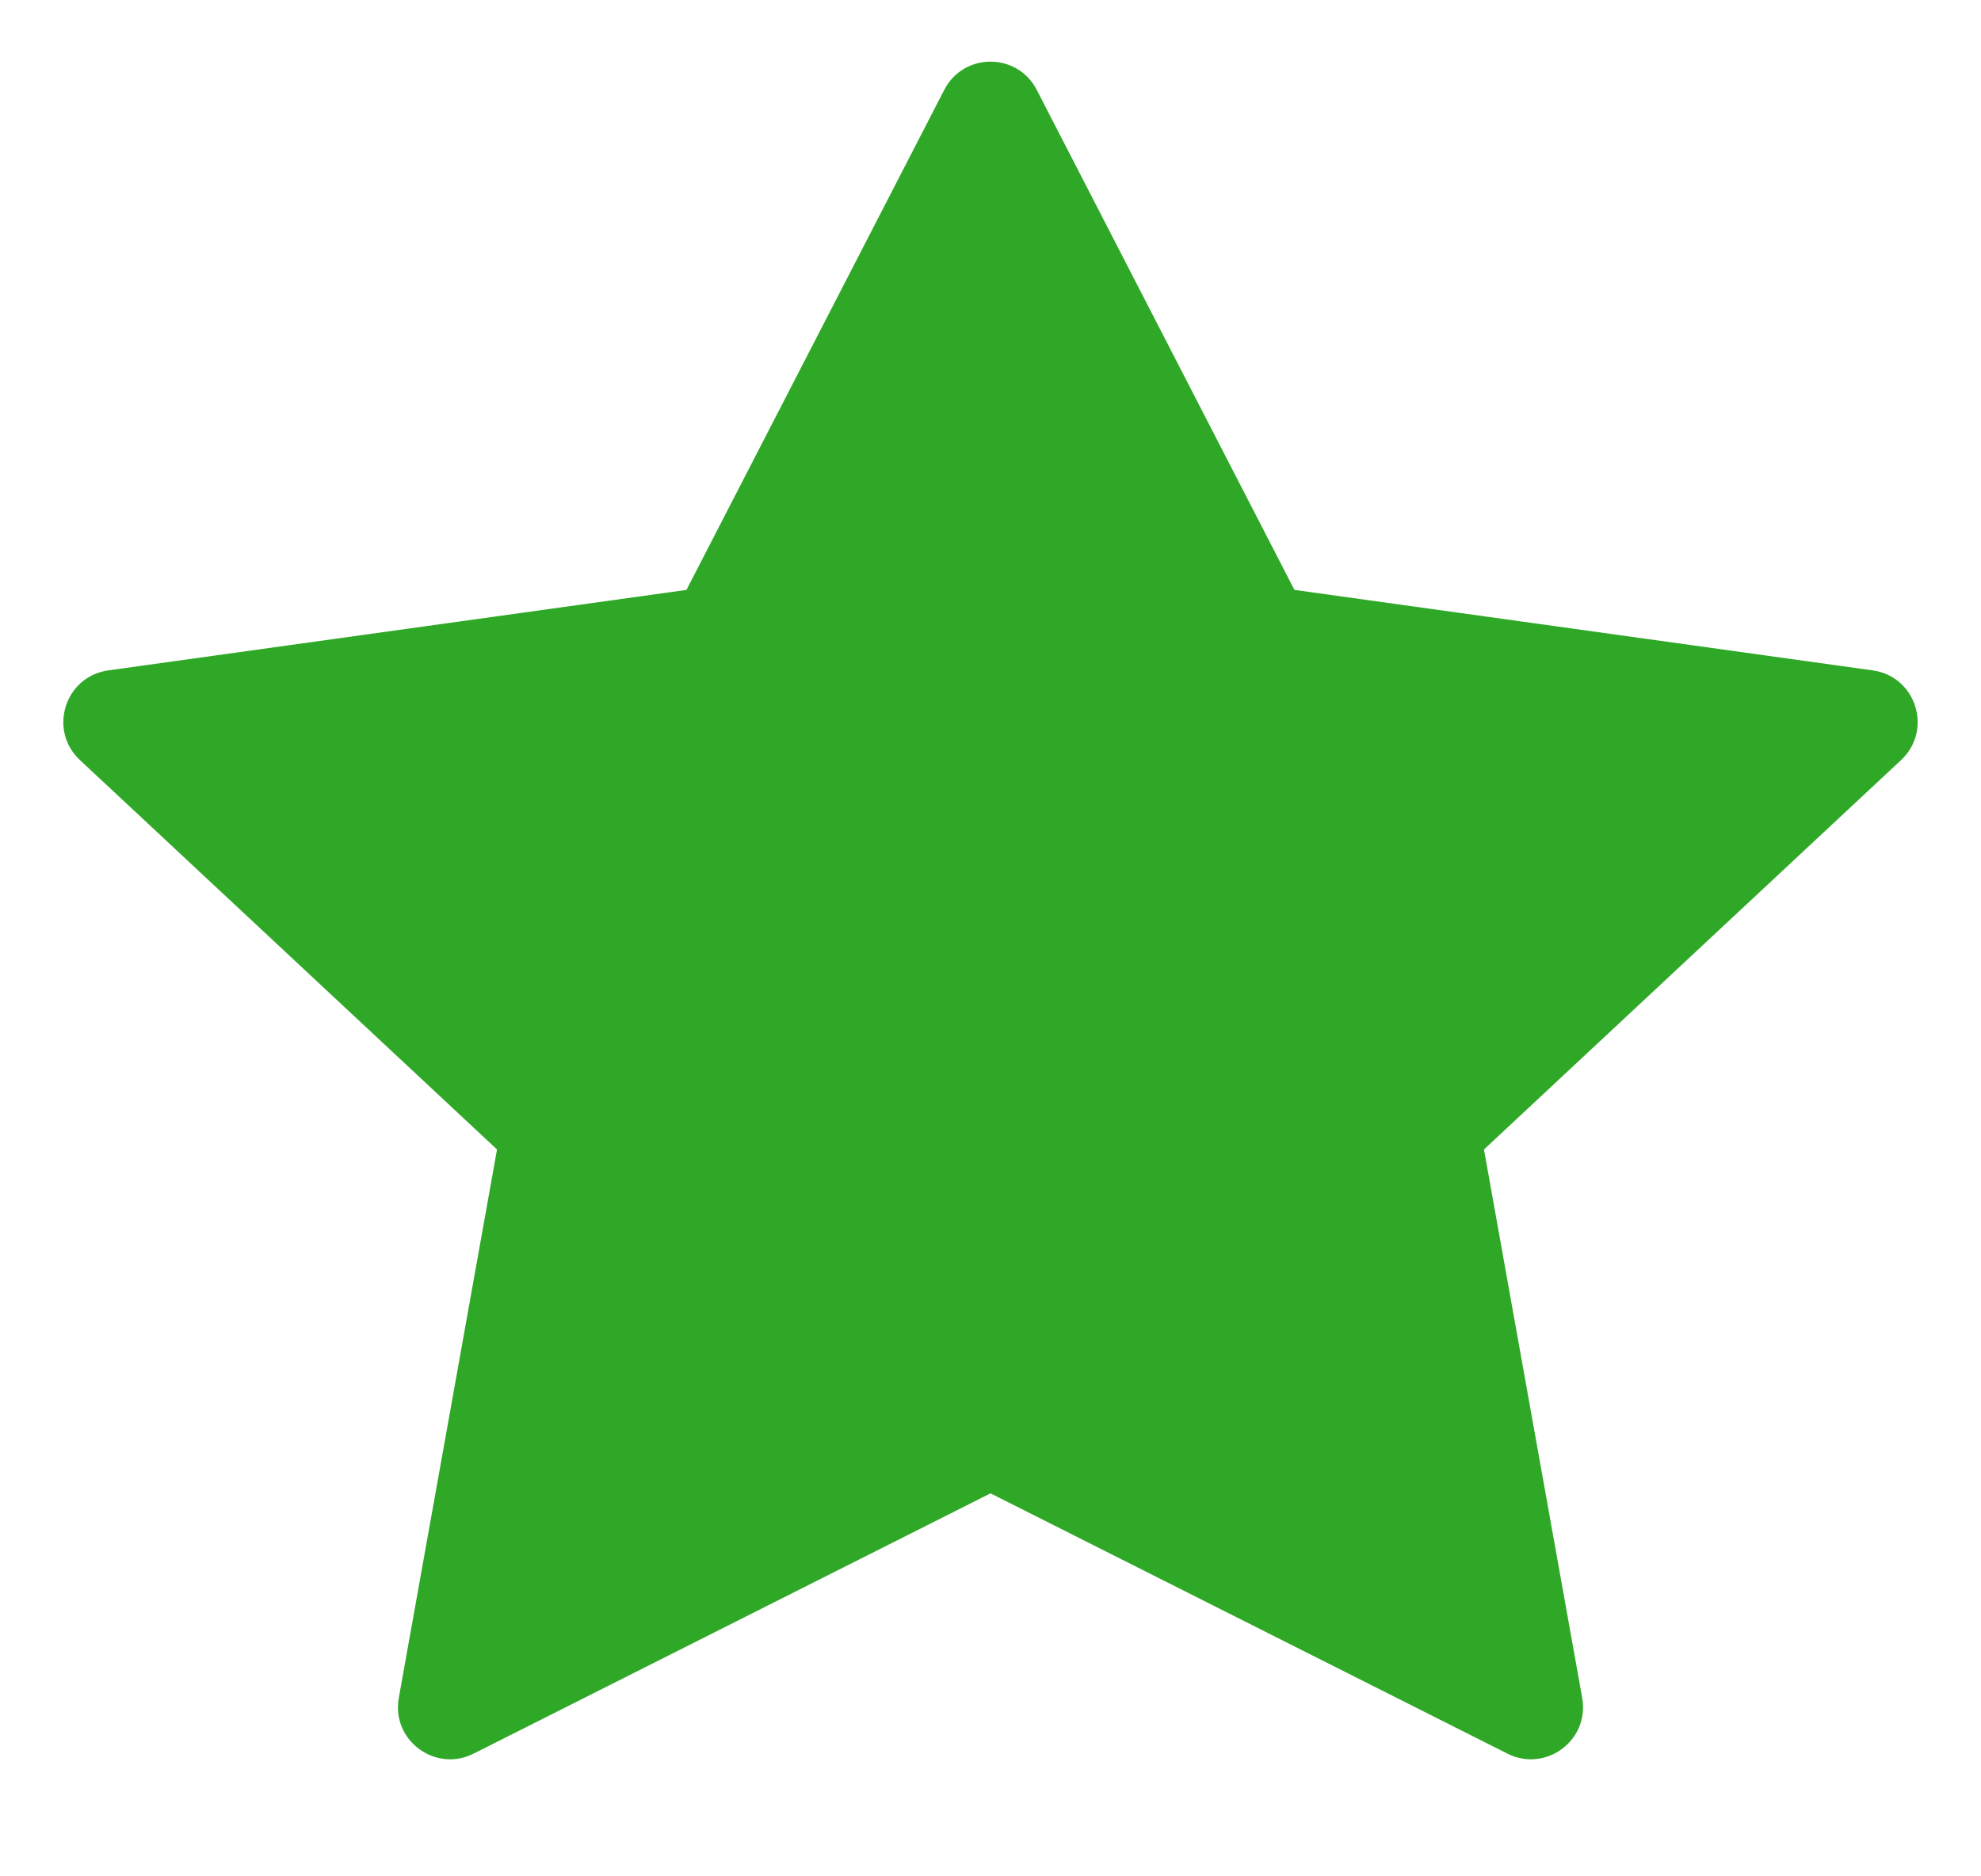 <svg width="19" height="18" viewBox="0 0 19 18" fill="none" xmlns="http://www.w3.org/2000/svg">
	<path d="M9.5 14.326L4.542 16.823C4.174 17.008 3.752 16.694 3.825 16.288L4.767 11.027L0.767 7.292C0.459 7.004 0.622 6.489 1.039 6.431L6.584 5.659L9.056 0.863C9.242 0.501 9.758 0.501 9.944 0.863L12.415 5.659L17.961 6.431C18.378 6.489 18.541 7.004 18.233 7.292L14.233 11.027L15.175 16.288C15.248 16.694 14.826 17.008 14.458 16.823L9.5 14.326Z" fill="#2FA827" />
</svg>